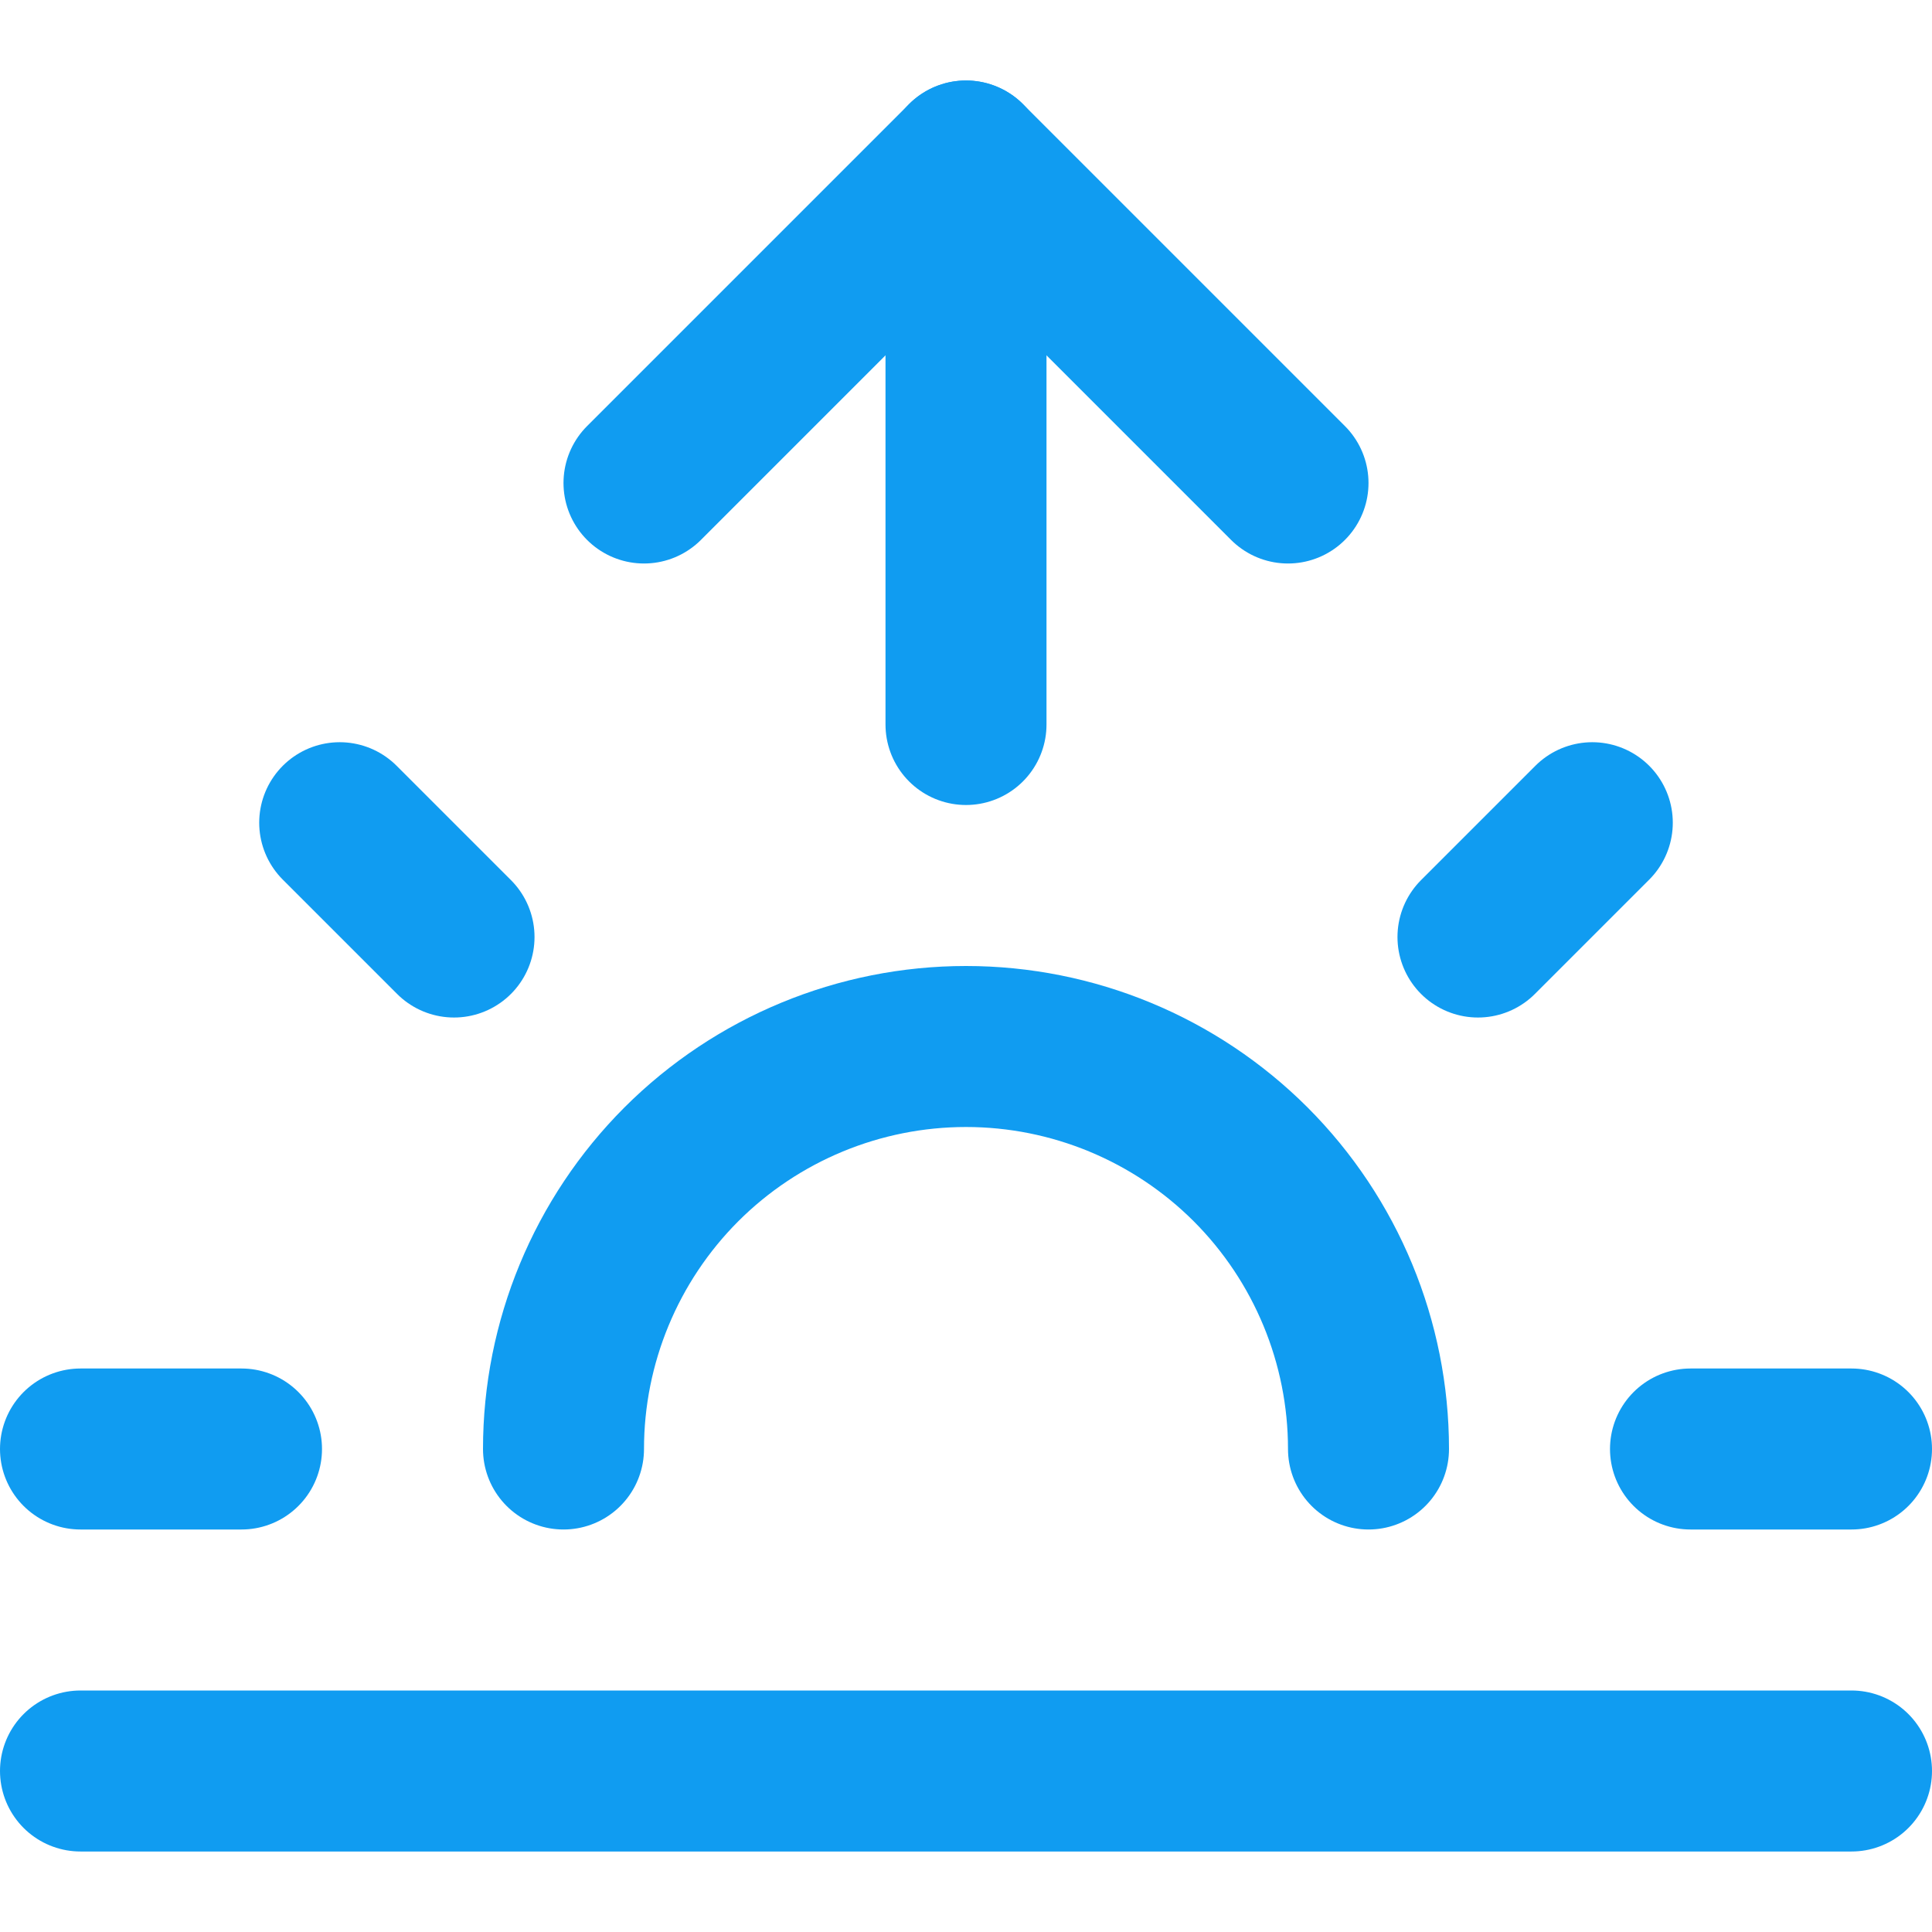 <svg width="24" height="24" viewBox="0 0 24 24" fill="none" xmlns="http://www.w3.org/2000/svg">
<path d="M17 18C17 16.674 16.473 15.402 15.536 14.464C14.598 13.527 13.326 13 12 13C10.674 13 9.402 13.527 8.464 14.464C7.527 15.402 7 16.674 7 18" stroke="#109CF1" stroke-width="2" stroke-linecap="round" stroke-linejoin="round"/>
<path d="M12 2V9" stroke="#109CF1" stroke-width="2" stroke-linecap="round" stroke-linejoin="round"/>
<path d="M4.22 10.22L5.64 11.64" stroke="#109CF1" stroke-width="2" stroke-linecap="round" stroke-linejoin="round"/>
<path d="M1 18H3" stroke="#109CF1" stroke-width="2" stroke-linecap="round" stroke-linejoin="round"/>
<path d="M21 18H23" stroke="#109CF1" stroke-width="2" stroke-linecap="round" stroke-linejoin="round"/>
<path d="M18.36 11.64L19.78 10.22" stroke="#109CF1" stroke-width="2" stroke-linecap="round" stroke-linejoin="round"/>
<path d="M23 22H1" stroke="#109CF1" stroke-width="2" stroke-linecap="round" stroke-linejoin="round"/>
<path d="M8 6L12 2L16 6" stroke="#109CF1" stroke-width="2" stroke-linecap="round" stroke-linejoin="round"/>
</svg>
